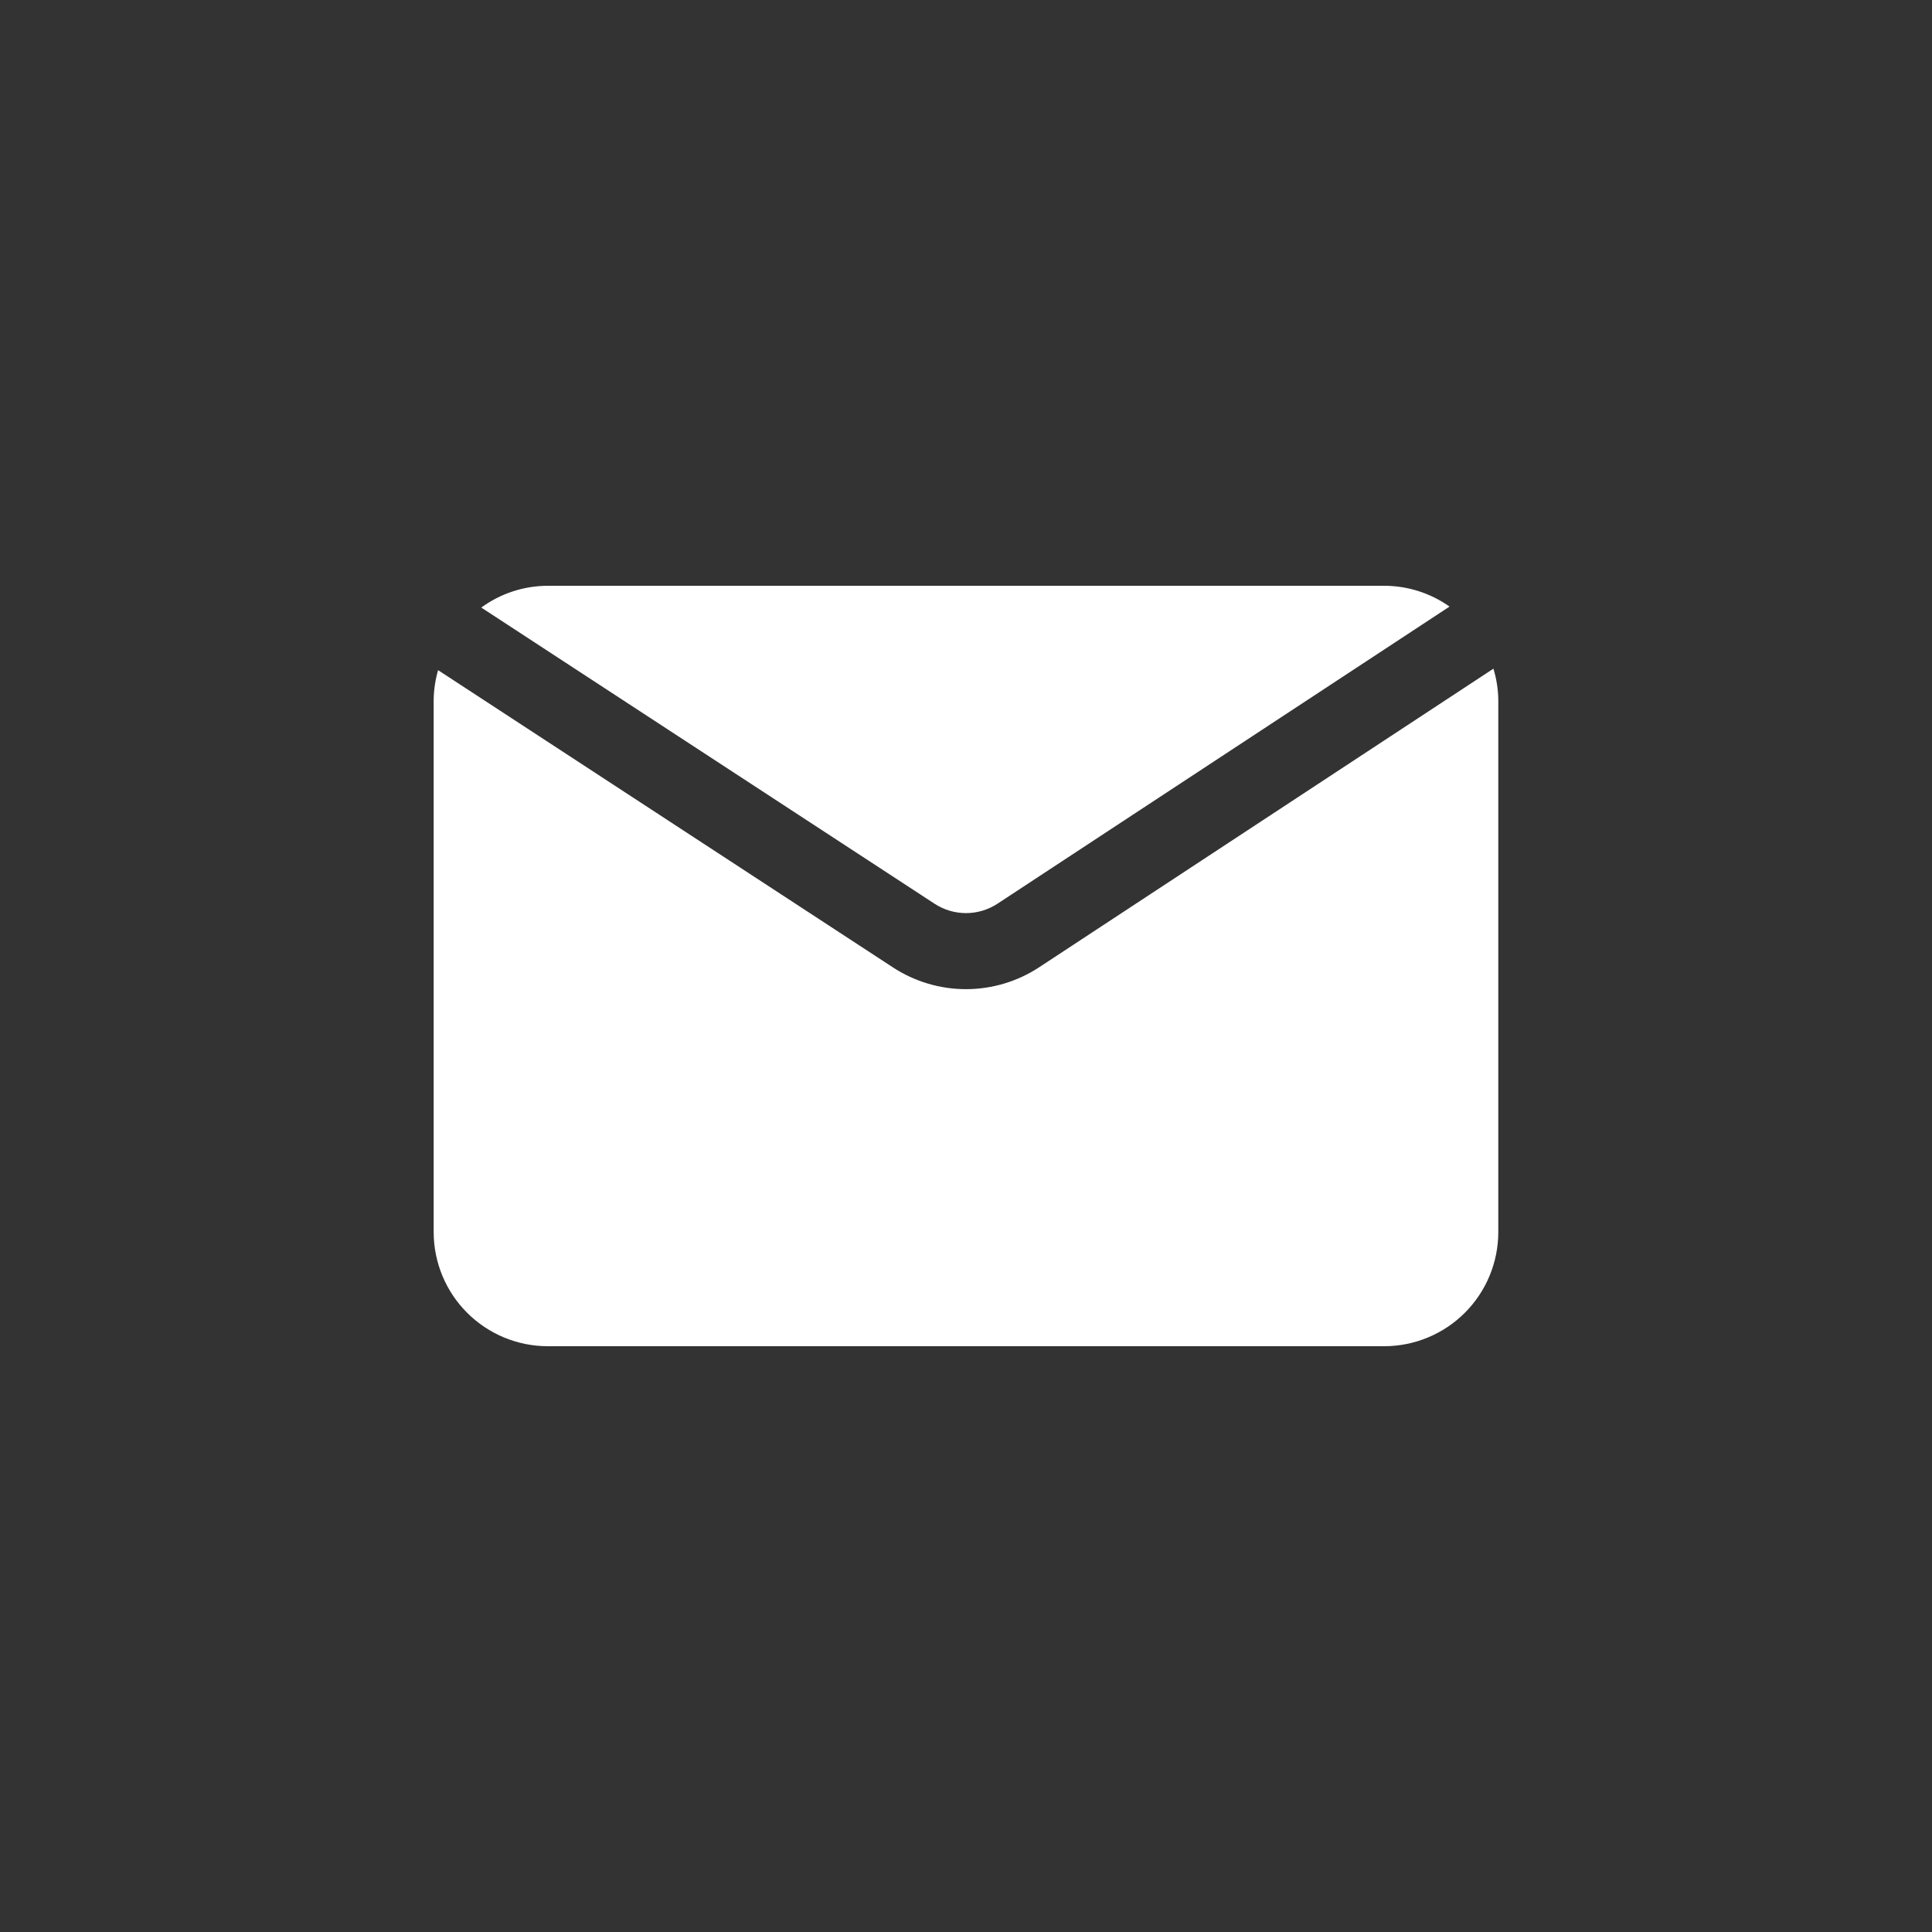 <?xml version="1.0" encoding="UTF-8"?>
<svg width="752pt" height="752pt" version="1.1" viewBox="0 0 752 752" xmlns="http://www.w3.org/2000/svg">
 <rect x="0" y="0" width="752" height="752" fill="#333333" stroke="none"/>
 <path d="m187.33 236.48c7.512-5.488 16.57-8.453 25.875-8.473h325.59c9.105 0.008 17.984 2.836 25.414 8.094l-175.94 115.64c-3.637 2.387-7.887 3.664-12.238 3.672-4.348 0.004-8.605-1.258-12.246-3.637zm217.18 139.99c-8.449 5.559-18.336 8.527-28.449 8.543-10.109 0.016-20.008-2.922-28.473-8.453l-177.07-115.71c-1.086 3.758-1.664 7.644-1.719 11.555v207.19c0.016 11.77 4.695 23.055 13.02 31.379 8.324 8.324 19.609 13.008 31.379 13.02h325.59c11.773-0.012 23.059-4.695 31.383-13.02 8.324-8.324 13.004-19.609 13.016-31.379v-207.19c-0.059-4.113-0.695-8.199-1.895-12.137z" fill="#fff"/>
</svg>
